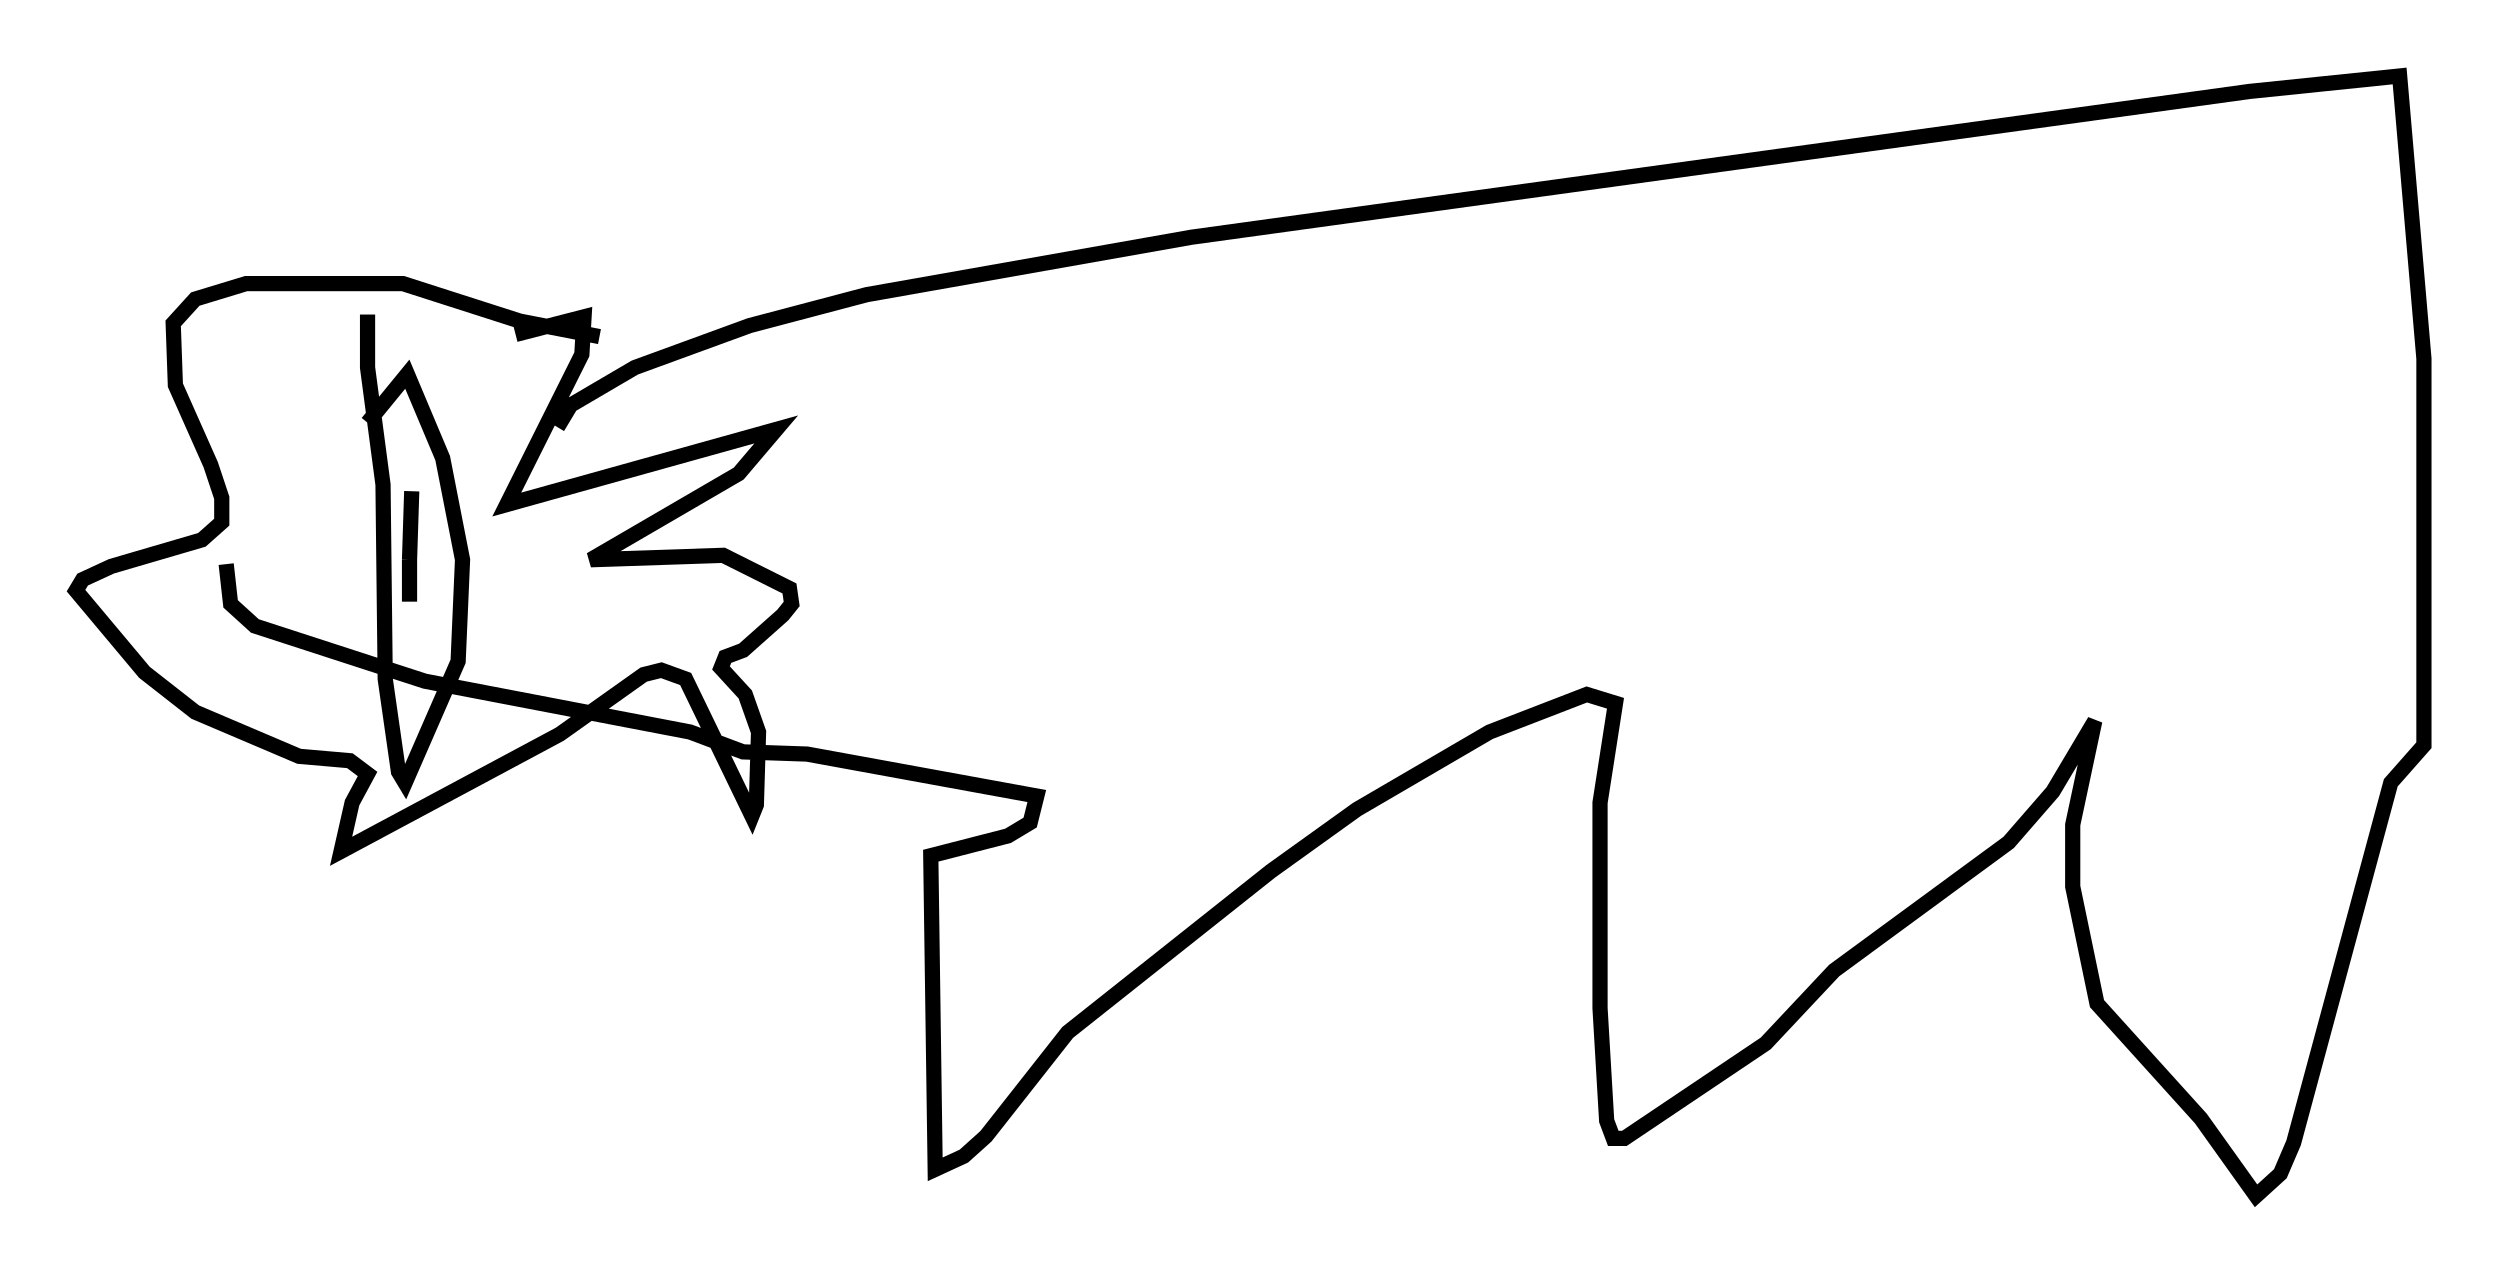<?xml version="1.0" encoding="utf-8" ?>
<svg baseProfile="full" height="83.642" version="1.1" width="164.402" xmlns="http://www.w3.org/2000/svg" xmlns:ev="http://www.w3.org/2001/xml-events" xmlns:xlink="http://www.w3.org/1999/xlink"><defs /><rect fill="white" height="83.642" width="164.402" x="0" y="0" /><path d="M31, 22.14 m2.905, -0.145 l4.503, -1.162 -0.145, 2.469 l-4.939, 9.877 17.721, -4.939 l-2.469, 2.905 -9.732, 5.665 l8.715, -0.291 4.358, 2.179 l0.145, 1.017 -0.581, 0.726 l-2.615, 2.324 -1.162, 0.436 l-0.291, 0.726 1.598, 1.743 l0.872, 2.469 -0.145, 4.793 l-0.291, 0.726 -4.358, -9.006 l-1.598, -0.581 -1.162, 0.291 l-5.52, 3.922 -14.38, 7.698 l0.726, -3.196 1.017, -1.888 l-1.162, -0.872 -3.341, -0.291 l-6.827, -2.905 -3.341, -2.615 l-4.503, -5.374 0.436, -0.726 l1.888, -0.872 5.955, -1.743 l1.307, -1.162 0.0, -1.598 l-0.726, -2.179 -2.324, -5.229 l-0.145, -4.067 1.453, -1.598 l3.341, -1.017 10.313, 0.0 l7.698, 2.469 5.229, 1.017 m-15.251, 5.665 l2.615, -3.196 2.324, 5.52 l1.307, 6.682 -0.291, 6.682 l-3.486, 7.989 -0.436, -0.726 l-0.872, -6.101 -0.145, -12.782 l-1.017, -7.698 0.0, -3.486 m12.492, 7.408 l0.872, -1.453 4.212, -2.469 l7.553, -2.76 7.698, -2.034 l21.352, -3.777 69.575, -9.587 l9.877, -1.017 1.598, 18.592 l0.0, 25.419 -2.179, 2.469 l-6.391, 23.676 -0.872, 2.034 l-1.598, 1.453 -3.631, -5.084 l-6.827, -7.553 -1.598, -7.698 l0.0, -4.067 1.453, -6.827 l-2.76, 4.648 -2.905, 3.341 l-11.475, 8.425 -4.503, 4.793 l-9.296, 6.246 -0.726, 0.0 l-0.436, -1.162 -0.436, -7.408 l0.0, -13.508 1.017, -6.536 l-1.888, -0.581 -6.391, 2.469 l-8.715, 5.084 -5.665, 4.067 l-13.363, 10.603 -5.374, 6.827 l-1.453, 1.307 -1.888, 0.872 l-0.291, -20.626 5.084, -1.307 l1.453, -0.872 0.436, -1.743 l-15.106, -2.76 -4.212, -0.145 l-3.486, -1.307 -17.43, -3.341 l-11.184, -3.631 -1.598, -1.453 l-0.291, -2.615 m10.168, -4.939 l0.0, 0.0 m2.034, 0.145 l0.0, 0.0 m0.0, 0.0 l-0.145, 4.503 m0.0, 0.0 l0.0, 2.76 " fill="none" stroke="black" stroke-width="1" /></svg>